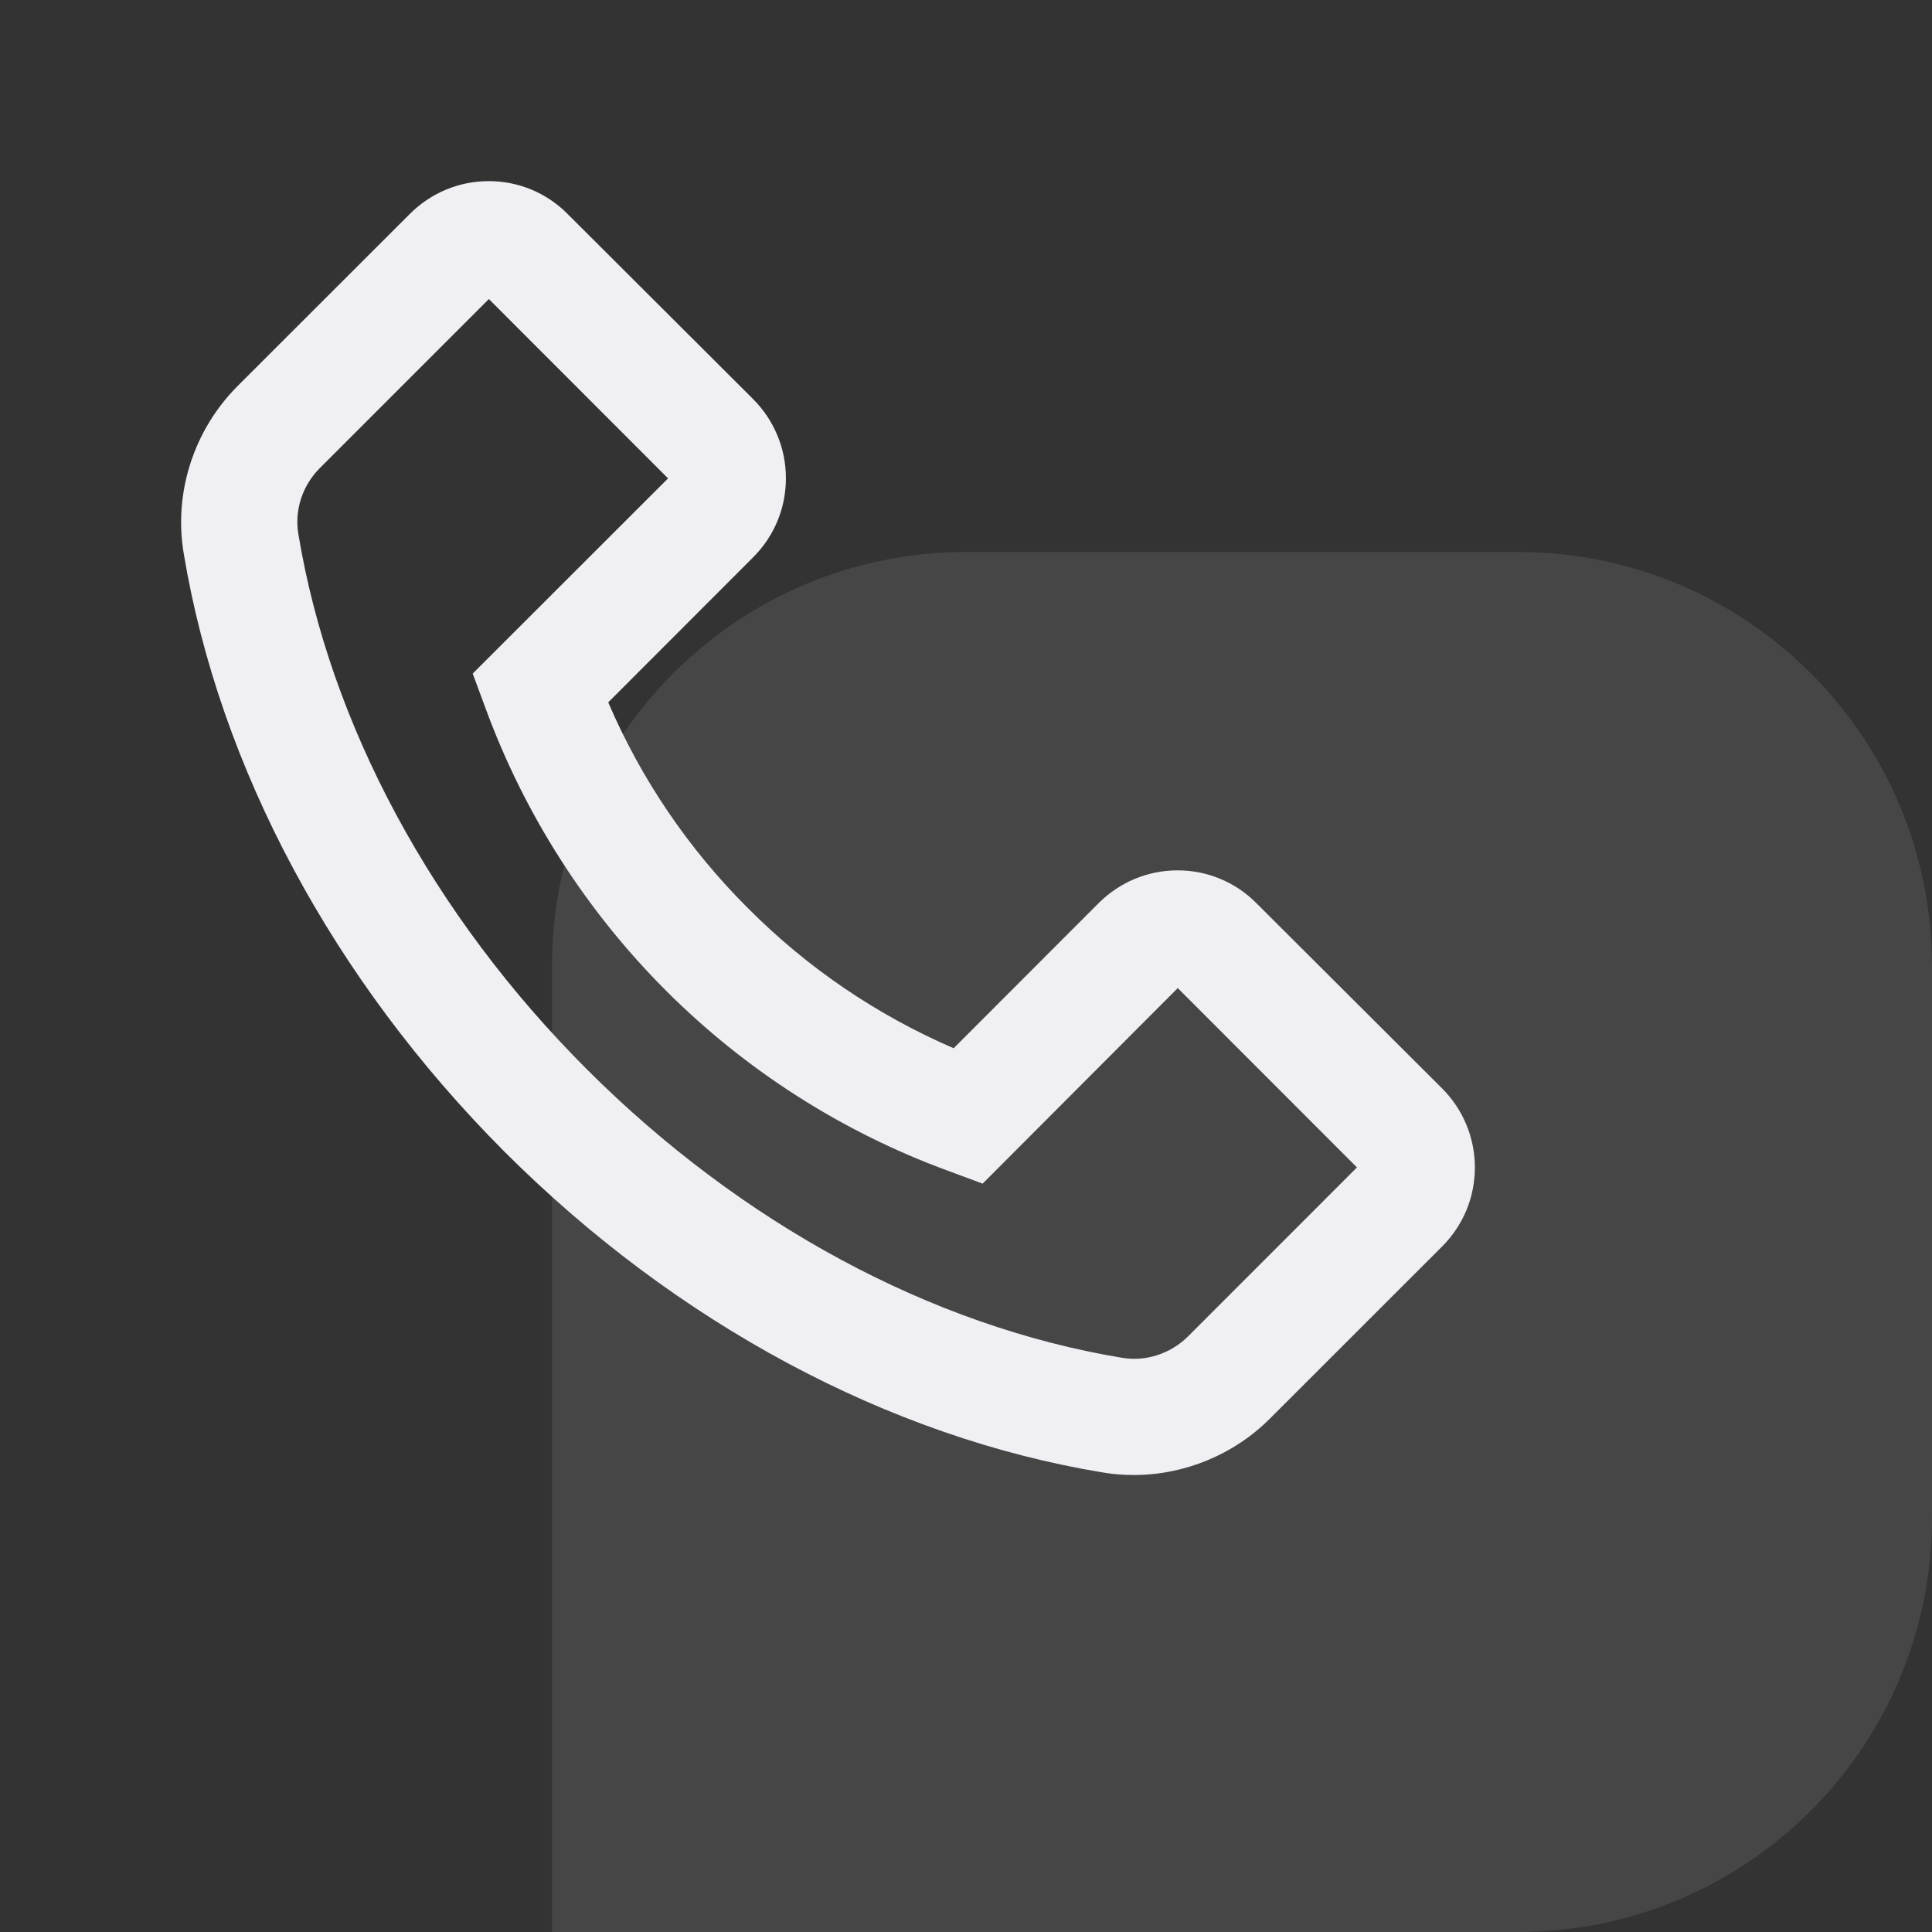 <svg width="28" height="28" viewBox="0 0 28 28" fill="none" xmlns="http://www.w3.org/2000/svg">
<rect x="0" y="0" width="28" height="28" fill="#333333" stroke="none"/>
<path d="M3.443 5.595L5.939 3.101C6.244 2.796 6.651 2.625 7.083 2.625C7.514 2.625 7.922 2.794 8.226 3.101L10.915 5.784C11.219 6.089 11.39 6.499 11.39 6.93C11.39 7.364 11.222 7.77 10.915 8.077L8.815 10.179C9.293 11.294 9.98 12.306 10.84 13.162C11.7 14.027 12.705 14.709 13.821 15.192L15.921 13.09C16.226 12.785 16.634 12.614 17.065 12.614C17.277 12.613 17.488 12.655 17.685 12.737C17.881 12.818 18.059 12.938 18.209 13.09L20.899 15.773C21.204 16.078 21.375 16.488 21.375 16.919C21.375 17.353 21.206 17.759 20.899 18.066L18.405 20.559C17.885 21.08 17.168 21.377 16.432 21.377C16.28 21.377 16.132 21.366 15.982 21.34C12.879 20.829 9.799 19.177 7.312 16.692C4.828 14.203 3.178 11.123 2.662 8.018C2.515 7.137 2.81 6.23 3.443 5.595ZM4.324 7.739C4.781 10.502 6.267 13.259 8.505 15.497C10.744 17.735 13.498 19.221 16.261 19.678C16.608 19.737 16.964 19.619 17.217 19.369L19.666 16.919L17.069 14.32L14.262 17.133L14.241 17.154L13.734 16.966C12.199 16.402 10.805 15.511 9.649 14.354C8.493 13.197 7.602 11.803 7.038 10.268L6.851 9.762L9.682 6.933L7.085 4.334L4.636 6.783C4.383 7.036 4.266 7.392 4.324 7.739Z" fill="#F0F0F4"/>
<path opacity="0.1" d="M8 14C8 10.686 10.686 8 14 8H22C25.314 8 28 10.686 28 14V22C28 25.314 25.314 28 22 28H8V14Z" fill="#F0F0F4"/>
</svg>
